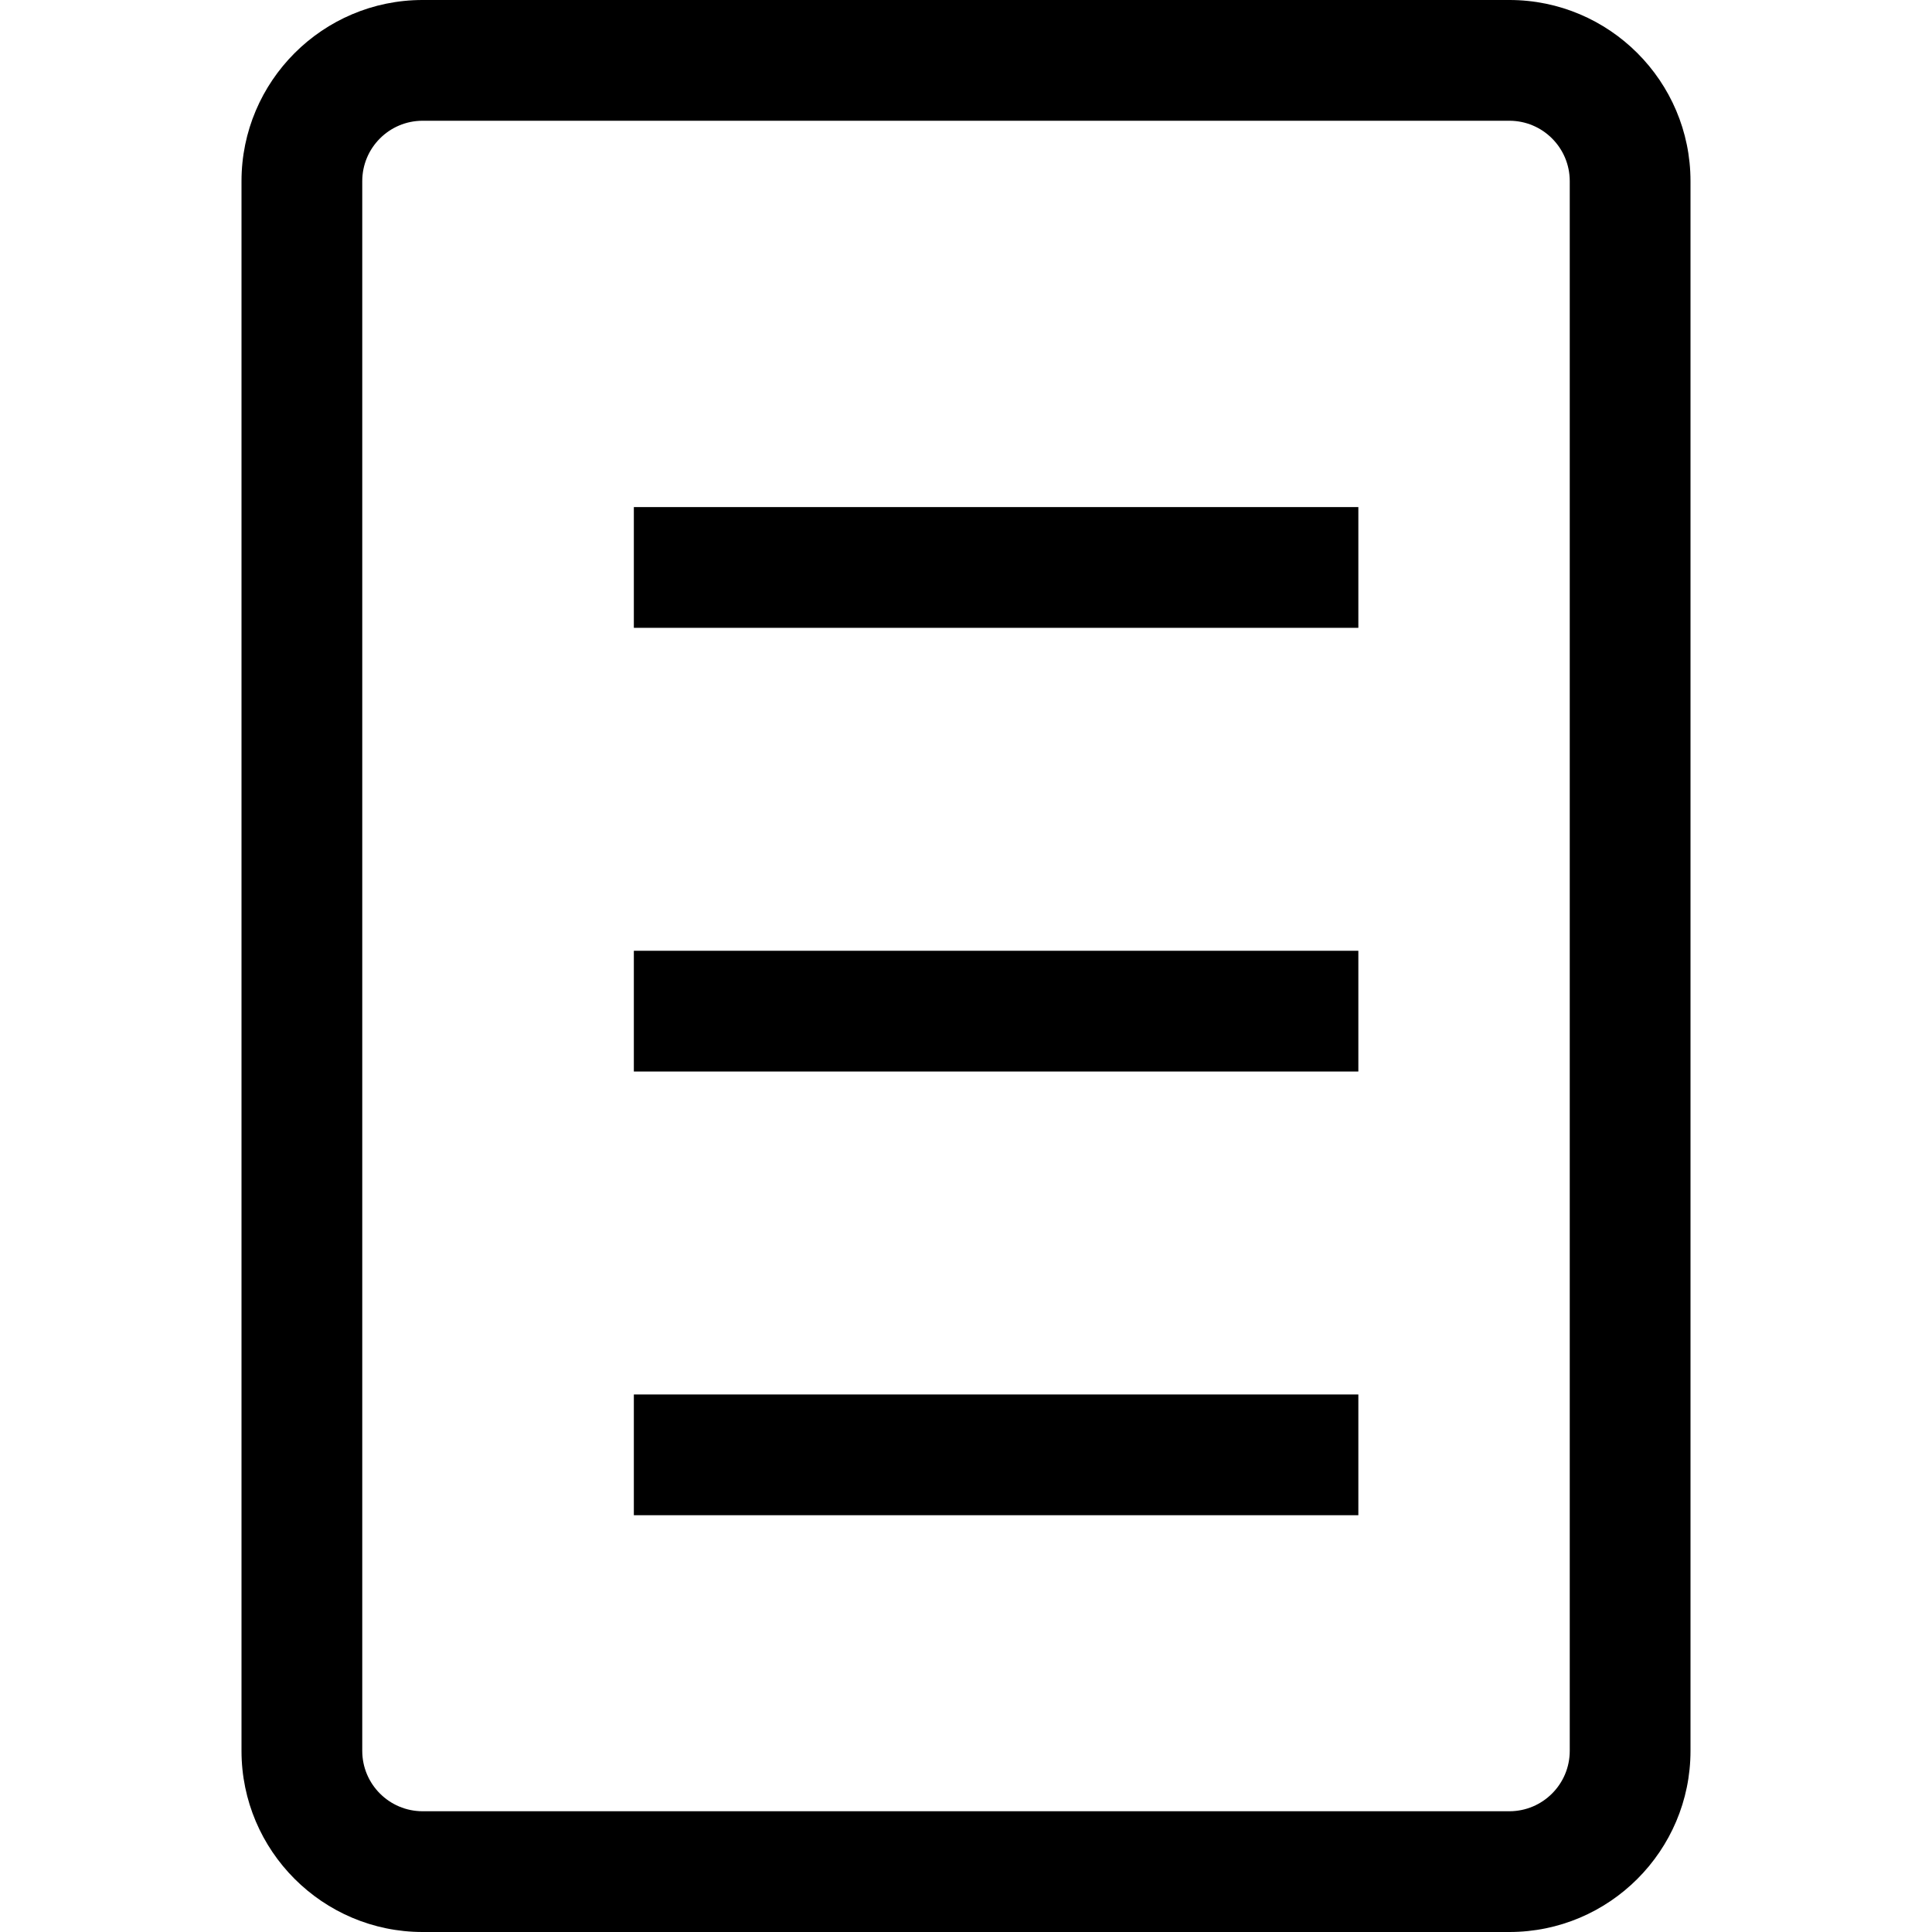 <svg id="Capa_1" enable-background="new 0 0 320.941 320.941" height="512" viewBox="0 0 320.941 320.941" width="512" xmlns="http://www.w3.org/2000/svg"><path d="m250.735 320.941h-180.529c-16.592 0-30.088-13.497-30.088-30.088v-260.765c0-16.591 13.496-30.088 30.088-30.088h180.529c16.592 0 30.088 13.497 30.088 30.088v260.765c0 16.591-13.496 30.088-30.088 30.088zm-180.529-300.882c-5.534 0-10.029 4.496-10.029 10.029v260.765c0 5.534 4.496 10.029 10.029 10.029h180.529c5.534 0 10.029-4.496 10.029-10.029v-260.765c0-5.534-4.496-10.029-10.029-10.029z"/><path id="path-1_85_" d="m100.294 150.441h120.353v20.059h-120.353z" transform="translate(5 7.5)"/><path id="path-1_84_" d="m100.294 80.235h120.353v20.059h-120.353z" transform="translate(5 4)"/><path id="path-1_83_" d="m100.294 220.647h120.353v20.059h-120.353z" transform="translate(5 11)"/></svg>